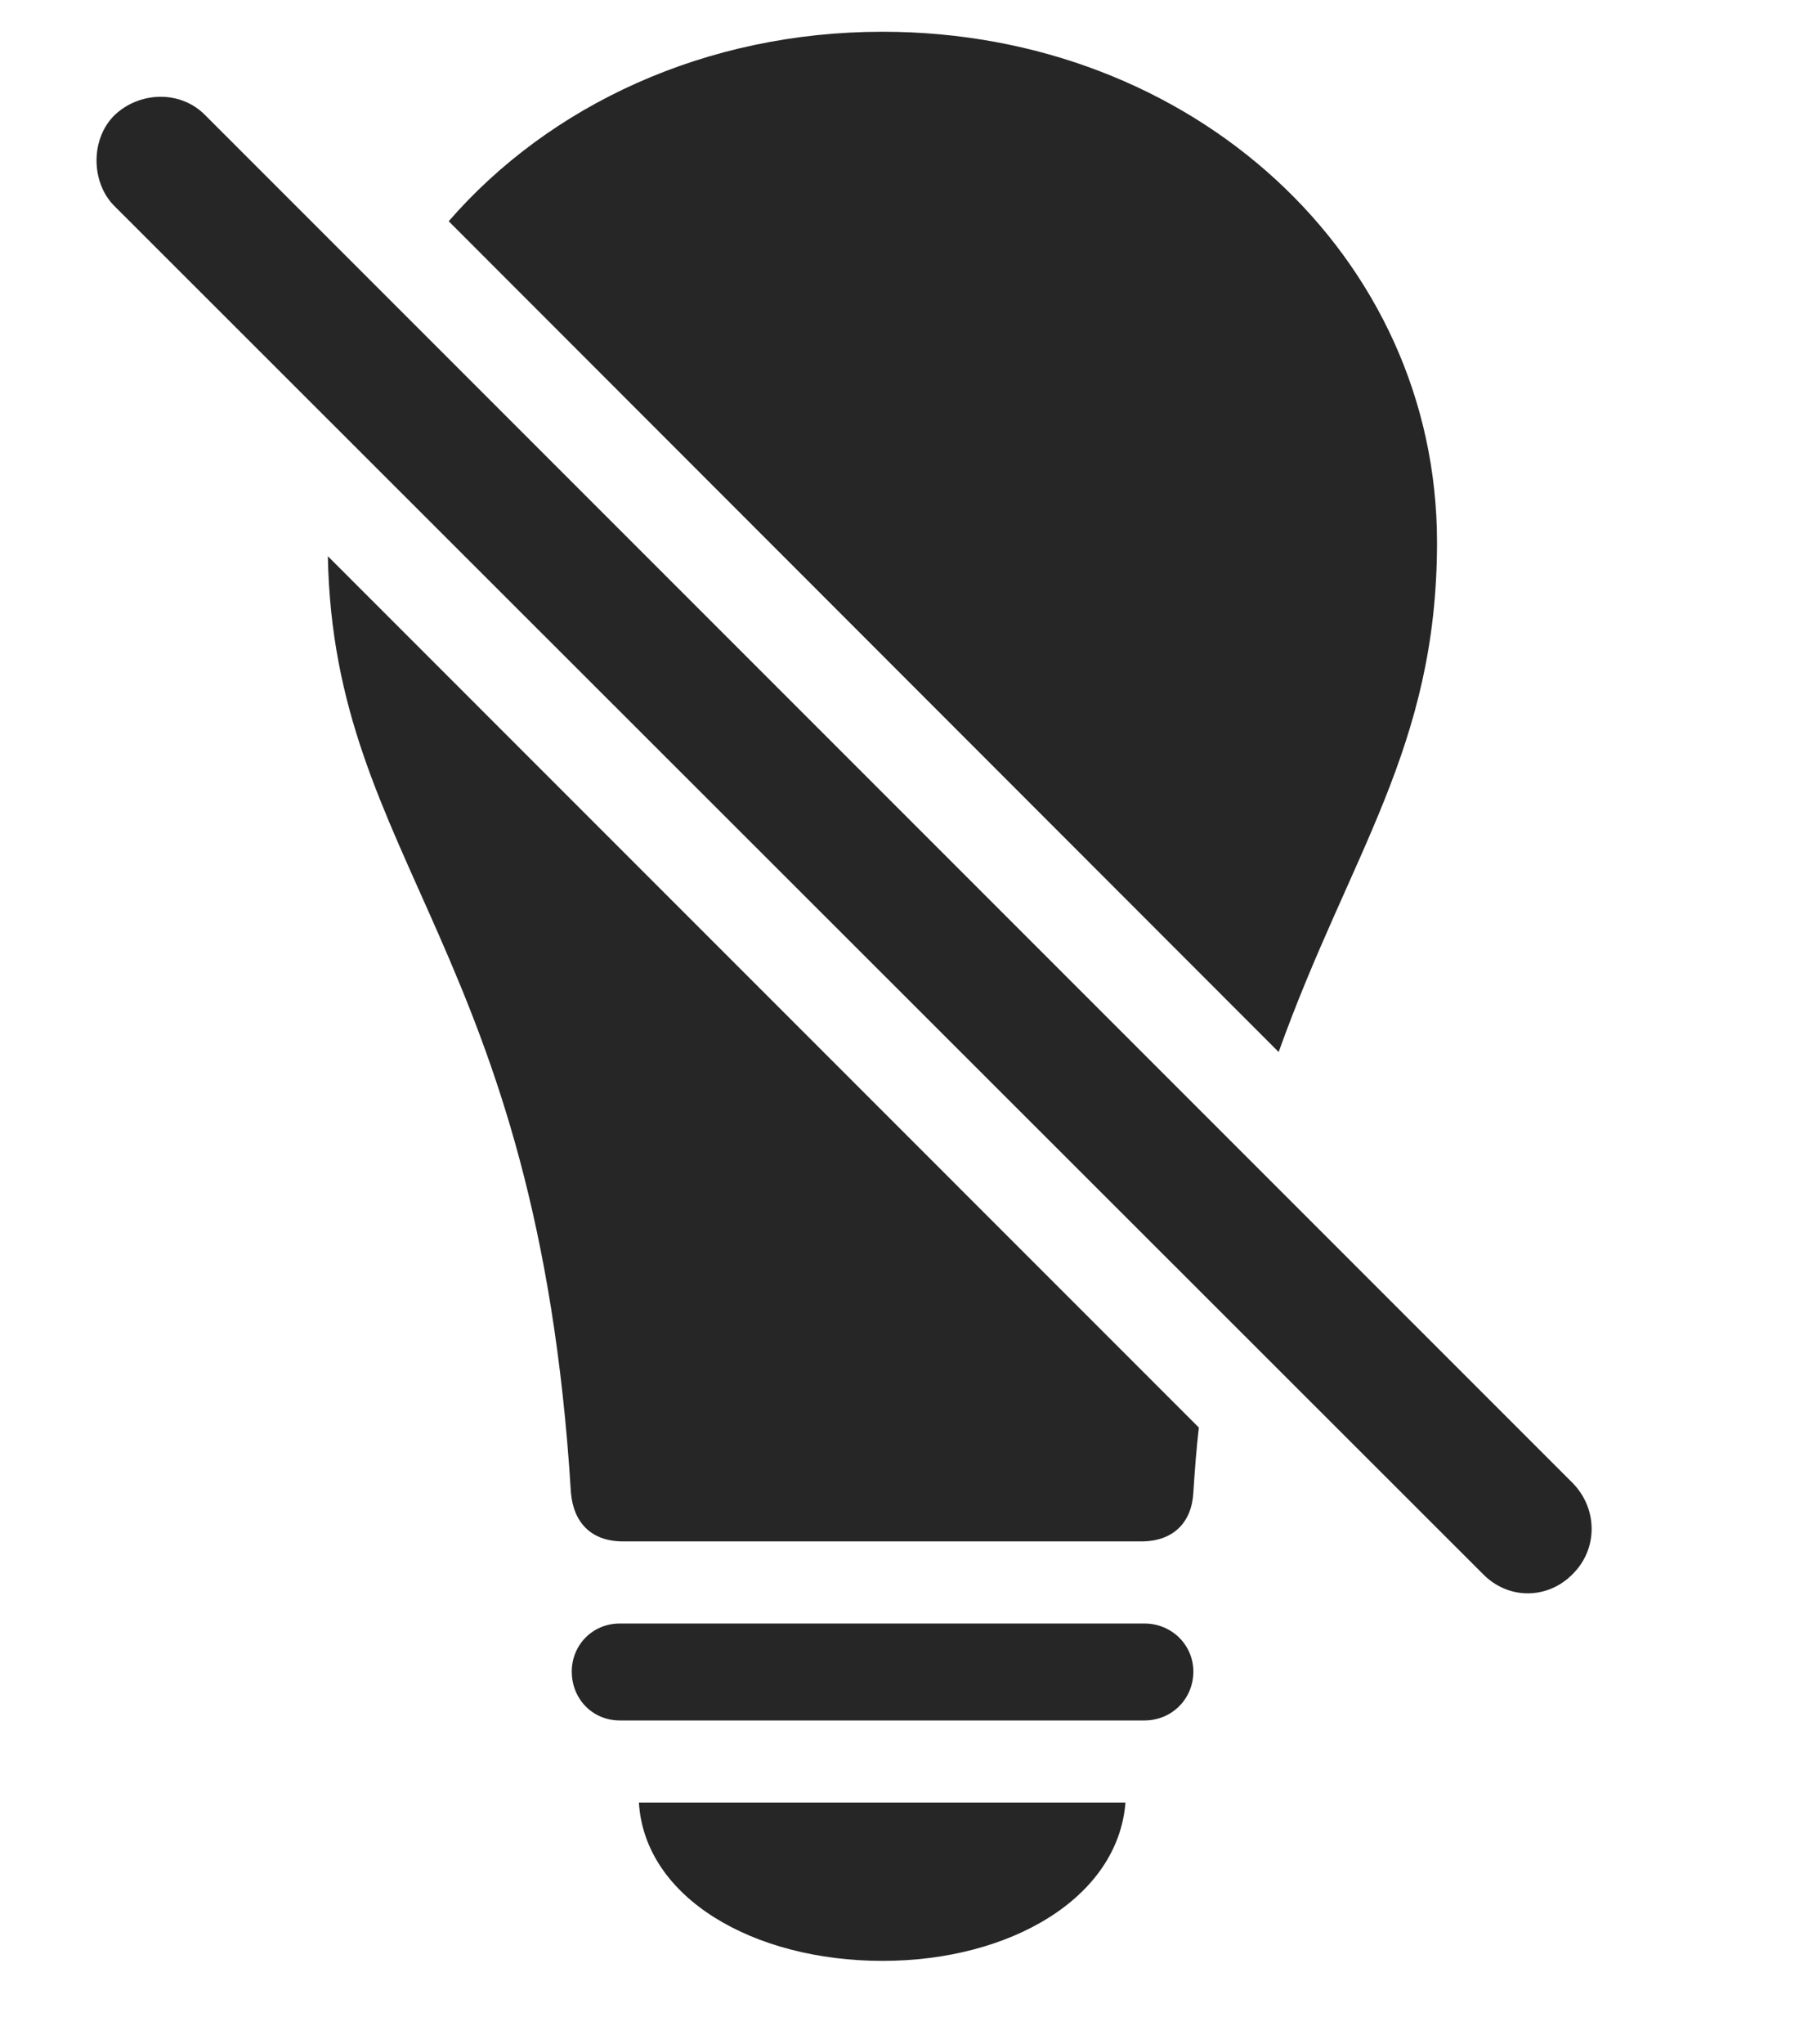 <?xml version="1.0" encoding="UTF-8"?>
<!--Generator: Apple Native CoreSVG 326-->
<!DOCTYPE svg
PUBLIC "-//W3C//DTD SVG 1.1//EN"
       "http://www.w3.org/Graphics/SVG/1.1/DTD/svg11.dtd">
<svg version="1.1" xmlns="http://www.w3.org/2000/svg" xmlns:xlink="http://www.w3.org/1999/xlink" viewBox="0 0 21.15 24.078">
 <g>
  <rect height="24.078" opacity="0" width="21.15" x="0" y="0"/>
  <path d="M10.399 23.098C8.876 23.098 7.596 22.356 7.528 21.233L13.261 21.233C13.173 22.356 11.903 23.098 10.399 23.098ZM14.061 19.69C14.061 20.012 13.807 20.266 13.485 20.266L7.303 20.266C6.981 20.266 6.737 20.012 6.737 19.69C6.737 19.378 6.981 19.124 7.303 19.124L13.485 19.124C13.807 19.124 14.061 19.378 14.061 19.69Z" fill="black" fill-opacity="0.85"/>
  <path d="M14.126 16.816C14.098 17.052 14.078 17.312 14.061 17.581C14.042 17.932 13.827 18.157 13.446 18.157L7.343 18.157C6.962 18.157 6.757 17.932 6.727 17.581C6.333 11.166 3.931 10.169 3.863 6.552ZM16.932 6.389C16.932 8.81 15.903 10.055 15.066 12.392L5.287 2.606C6.476 1.237 8.314 0.374 10.399 0.374C14.052 0.374 16.932 3.02 16.932 6.389Z" fill="black" fill-opacity="0.85"/>
  <path d="M17.47 18.538C17.772 18.85 18.241 18.841 18.534 18.538C18.827 18.245 18.827 17.776 18.534 17.473L2.421 1.36C2.128 1.057 1.639 1.077 1.346 1.36C1.063 1.643 1.073 2.151 1.346 2.425Z" fill="black" fill-opacity="0.85"/>
 </g>
</svg>
